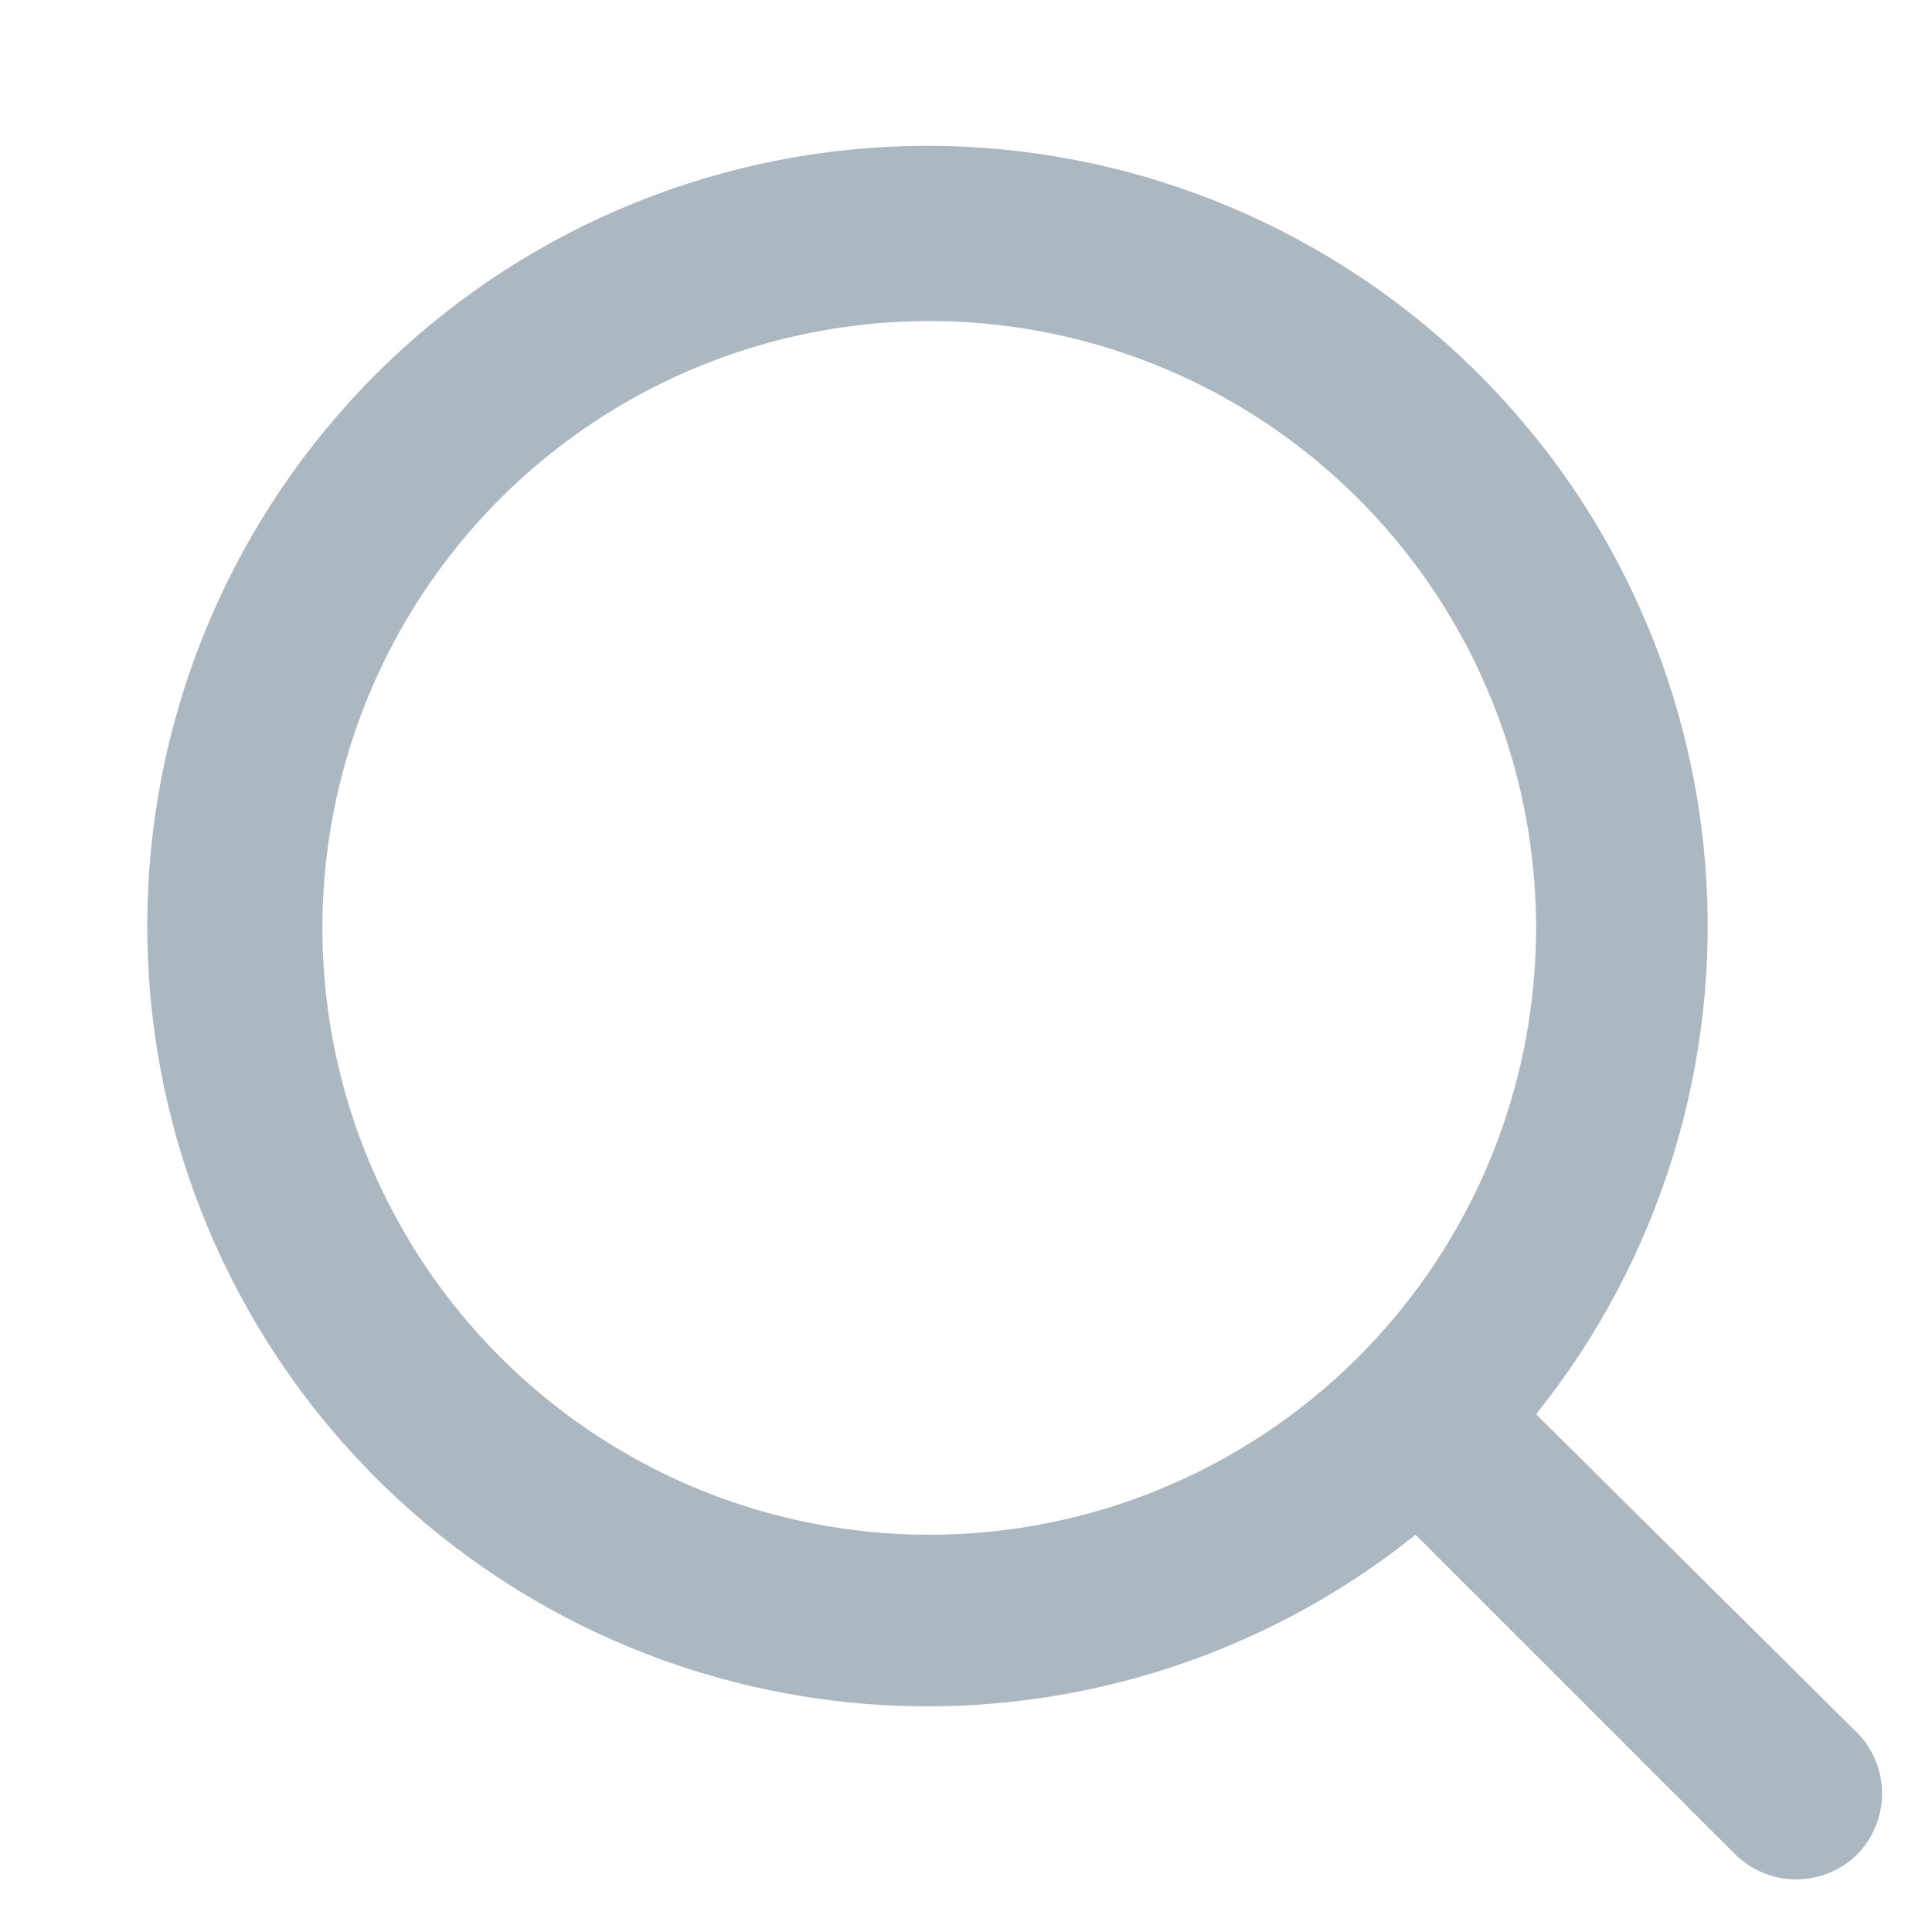 <svg width="13" height="13" viewBox="0 0 13 13" fill="none" xmlns="http://www.w3.org/2000/svg">
<path d="M12.5 11.663L10.336 9.516C11.176 8.469 11.583 7.139 11.473 5.801C11.363 4.463 10.744 3.218 9.744 2.322C8.744 1.426 7.439 0.947 6.097 0.983C4.755 1.02 3.478 1.57 2.528 2.519C1.579 3.469 1.029 4.746 0.993 6.088C0.956 7.43 1.435 8.735 2.331 9.735C3.227 10.735 4.472 11.354 5.81 11.464C7.148 11.574 8.478 11.167 9.525 10.327L11.672 12.474C11.726 12.528 11.791 12.572 11.862 12.601C11.933 12.631 12.009 12.646 12.086 12.646C12.163 12.646 12.239 12.631 12.31 12.601C12.382 12.572 12.446 12.528 12.5 12.474C12.605 12.365 12.664 12.22 12.664 12.068C12.664 11.917 12.605 11.772 12.5 11.663ZM6.253 10.327C5.445 10.327 4.656 10.088 3.984 9.639C3.313 9.19 2.789 8.552 2.48 7.806C2.171 7.06 2.09 6.239 2.248 5.447C2.405 4.655 2.794 3.927 3.365 3.356C3.936 2.785 4.664 2.396 5.456 2.239C6.248 2.081 7.069 2.162 7.815 2.471C8.562 2.78 9.199 3.304 9.648 3.975C10.097 4.647 10.336 5.436 10.336 6.244C10.336 7.327 9.906 8.365 9.14 9.131C8.374 9.897 7.336 10.327 6.253 10.327Z" fill="#ACB8C1"/>
</svg>
